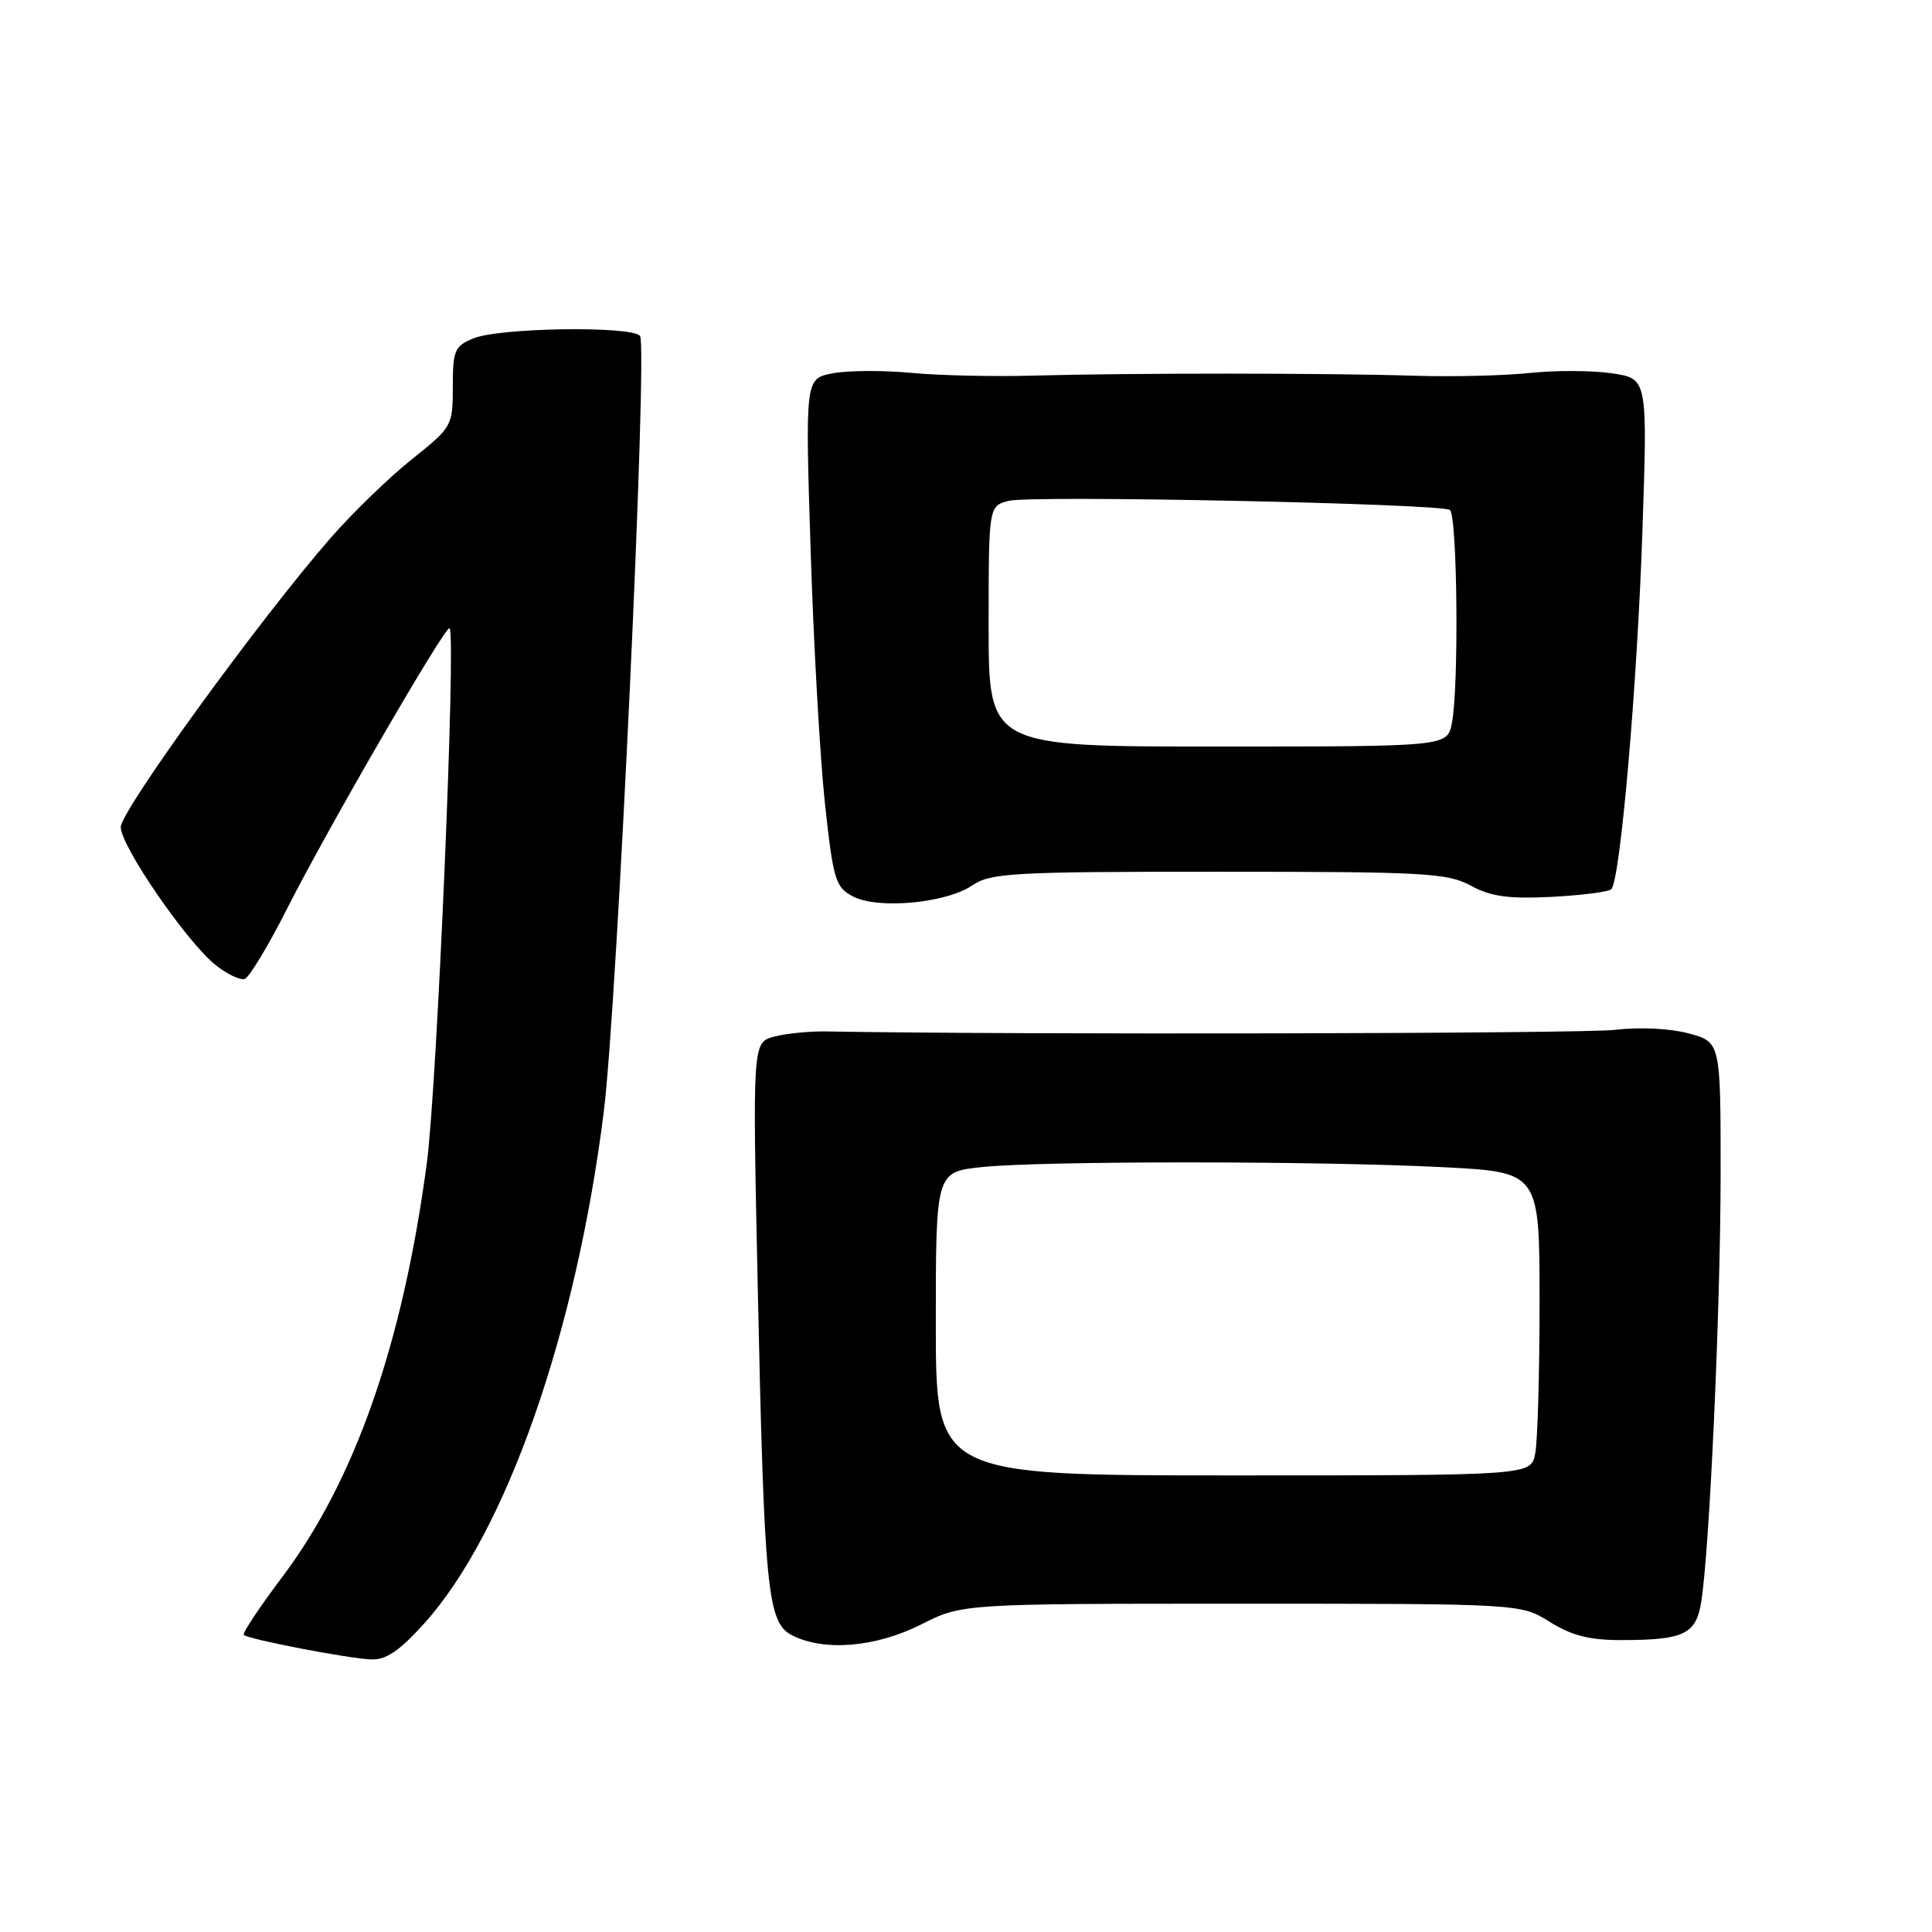 <?xml version="1.0" encoding="UTF-8" standalone="no"?>
<!DOCTYPE svg PUBLIC "-//W3C//DTD SVG 1.1//EN" "http://www.w3.org/Graphics/SVG/1.1/DTD/svg11.dtd" >
<svg xmlns="http://www.w3.org/2000/svg" xmlns:xlink="http://www.w3.org/1999/xlink" version="1.1" viewBox="0 0 256 256">
 <g >
 <path fill="currentColor"
d=" M 56.25 215.07 C 67.06 203.05 76.35 176.55 80.01 147.27 C 81.78 133.09 85.86 45.66 84.80 44.50 C 83.59 43.16 66.22 43.42 62.75 44.83 C 60.24 45.85 60.00 46.41 60.00 51.24 C 60.00 56.44 59.91 56.59 54.57 60.86 C 51.58 63.24 46.74 67.93 43.82 71.27 C 34.54 81.88 16.00 107.42 16.00 109.59 C 16.00 112.12 24.81 124.92 28.61 127.91 C 30.11 129.09 31.82 129.90 32.42 129.72 C 33.01 129.54 35.57 125.30 38.09 120.31 C 43.41 109.79 59.08 82.75 59.57 83.24 C 60.46 84.13 57.91 143.93 56.56 154.10 C 53.37 178.02 47.05 196.12 37.43 208.92 C 34.39 212.95 32.09 216.42 32.30 216.63 C 32.87 217.21 46.06 219.75 49.16 219.88 C 51.15 219.97 52.92 218.77 56.25 215.07 Z  M 122.05 215.25 C 127.50 212.50 127.50 212.50 164.50 212.50 C 201.50 212.50 201.50 212.50 205.37 214.92 C 208.27 216.73 210.63 217.33 214.87 217.32 C 223.17 217.31 224.74 216.55 225.43 212.21 C 226.53 205.25 227.97 173.54 227.99 155.79 C 228.00 138.08 228.00 138.08 223.76 136.93 C 221.28 136.27 217.23 136.07 214.01 136.46 C 209.78 136.97 134.03 137.12 109.50 136.67 C 107.30 136.63 104.20 136.94 102.61 137.35 C 99.71 138.11 99.71 138.11 100.40 170.30 C 101.27 211.02 101.67 215.03 105.00 216.71 C 109.25 218.85 116.07 218.27 122.05 215.25 Z  M 128.83 117.32 C 131.26 115.67 134.18 115.50 161.50 115.51 C 188.78 115.51 191.81 115.67 194.90 117.36 C 197.55 118.80 199.88 119.12 205.58 118.84 C 209.59 118.63 213.16 118.18 213.51 117.82 C 214.70 116.63 216.95 90.68 217.63 70.33 C 218.31 50.17 218.31 50.17 213.62 49.47 C 211.05 49.08 206.14 49.06 202.72 49.42 C 199.30 49.78 192.45 49.94 187.50 49.79 C 176.10 49.42 149.39 49.42 137.00 49.77 C 131.78 49.92 124.47 49.76 120.77 49.41 C 117.07 49.06 112.39 49.08 110.37 49.46 C 106.69 50.15 106.69 50.15 107.41 72.82 C 107.80 85.30 108.66 100.44 109.31 106.48 C 110.41 116.59 110.70 117.56 113.00 118.77 C 116.30 120.52 125.33 119.69 128.83 117.32 Z  M 124.00 175.39 C 124.00 155.28 124.00 155.28 130.15 154.64 C 138.09 153.81 174.84 153.82 191.25 154.66 C 204.00 155.31 204.00 155.31 204.00 172.53 C 204.00 182.00 203.74 191.04 203.42 192.62 C 202.85 195.50 202.85 195.50 163.42 195.50 C 124.00 195.50 124.00 195.50 124.00 175.39 Z  M 131.00 82.98 C 131.00 67.04 131.00 67.04 133.69 66.36 C 136.72 65.60 190.73 66.72 192.11 67.57 C 193.11 68.19 193.33 91.09 192.38 95.83 C 191.77 98.92 191.77 98.92 161.38 98.92 C 131.00 98.93 131.00 98.93 131.00 82.98 Z "/>
</g>
</svg>
